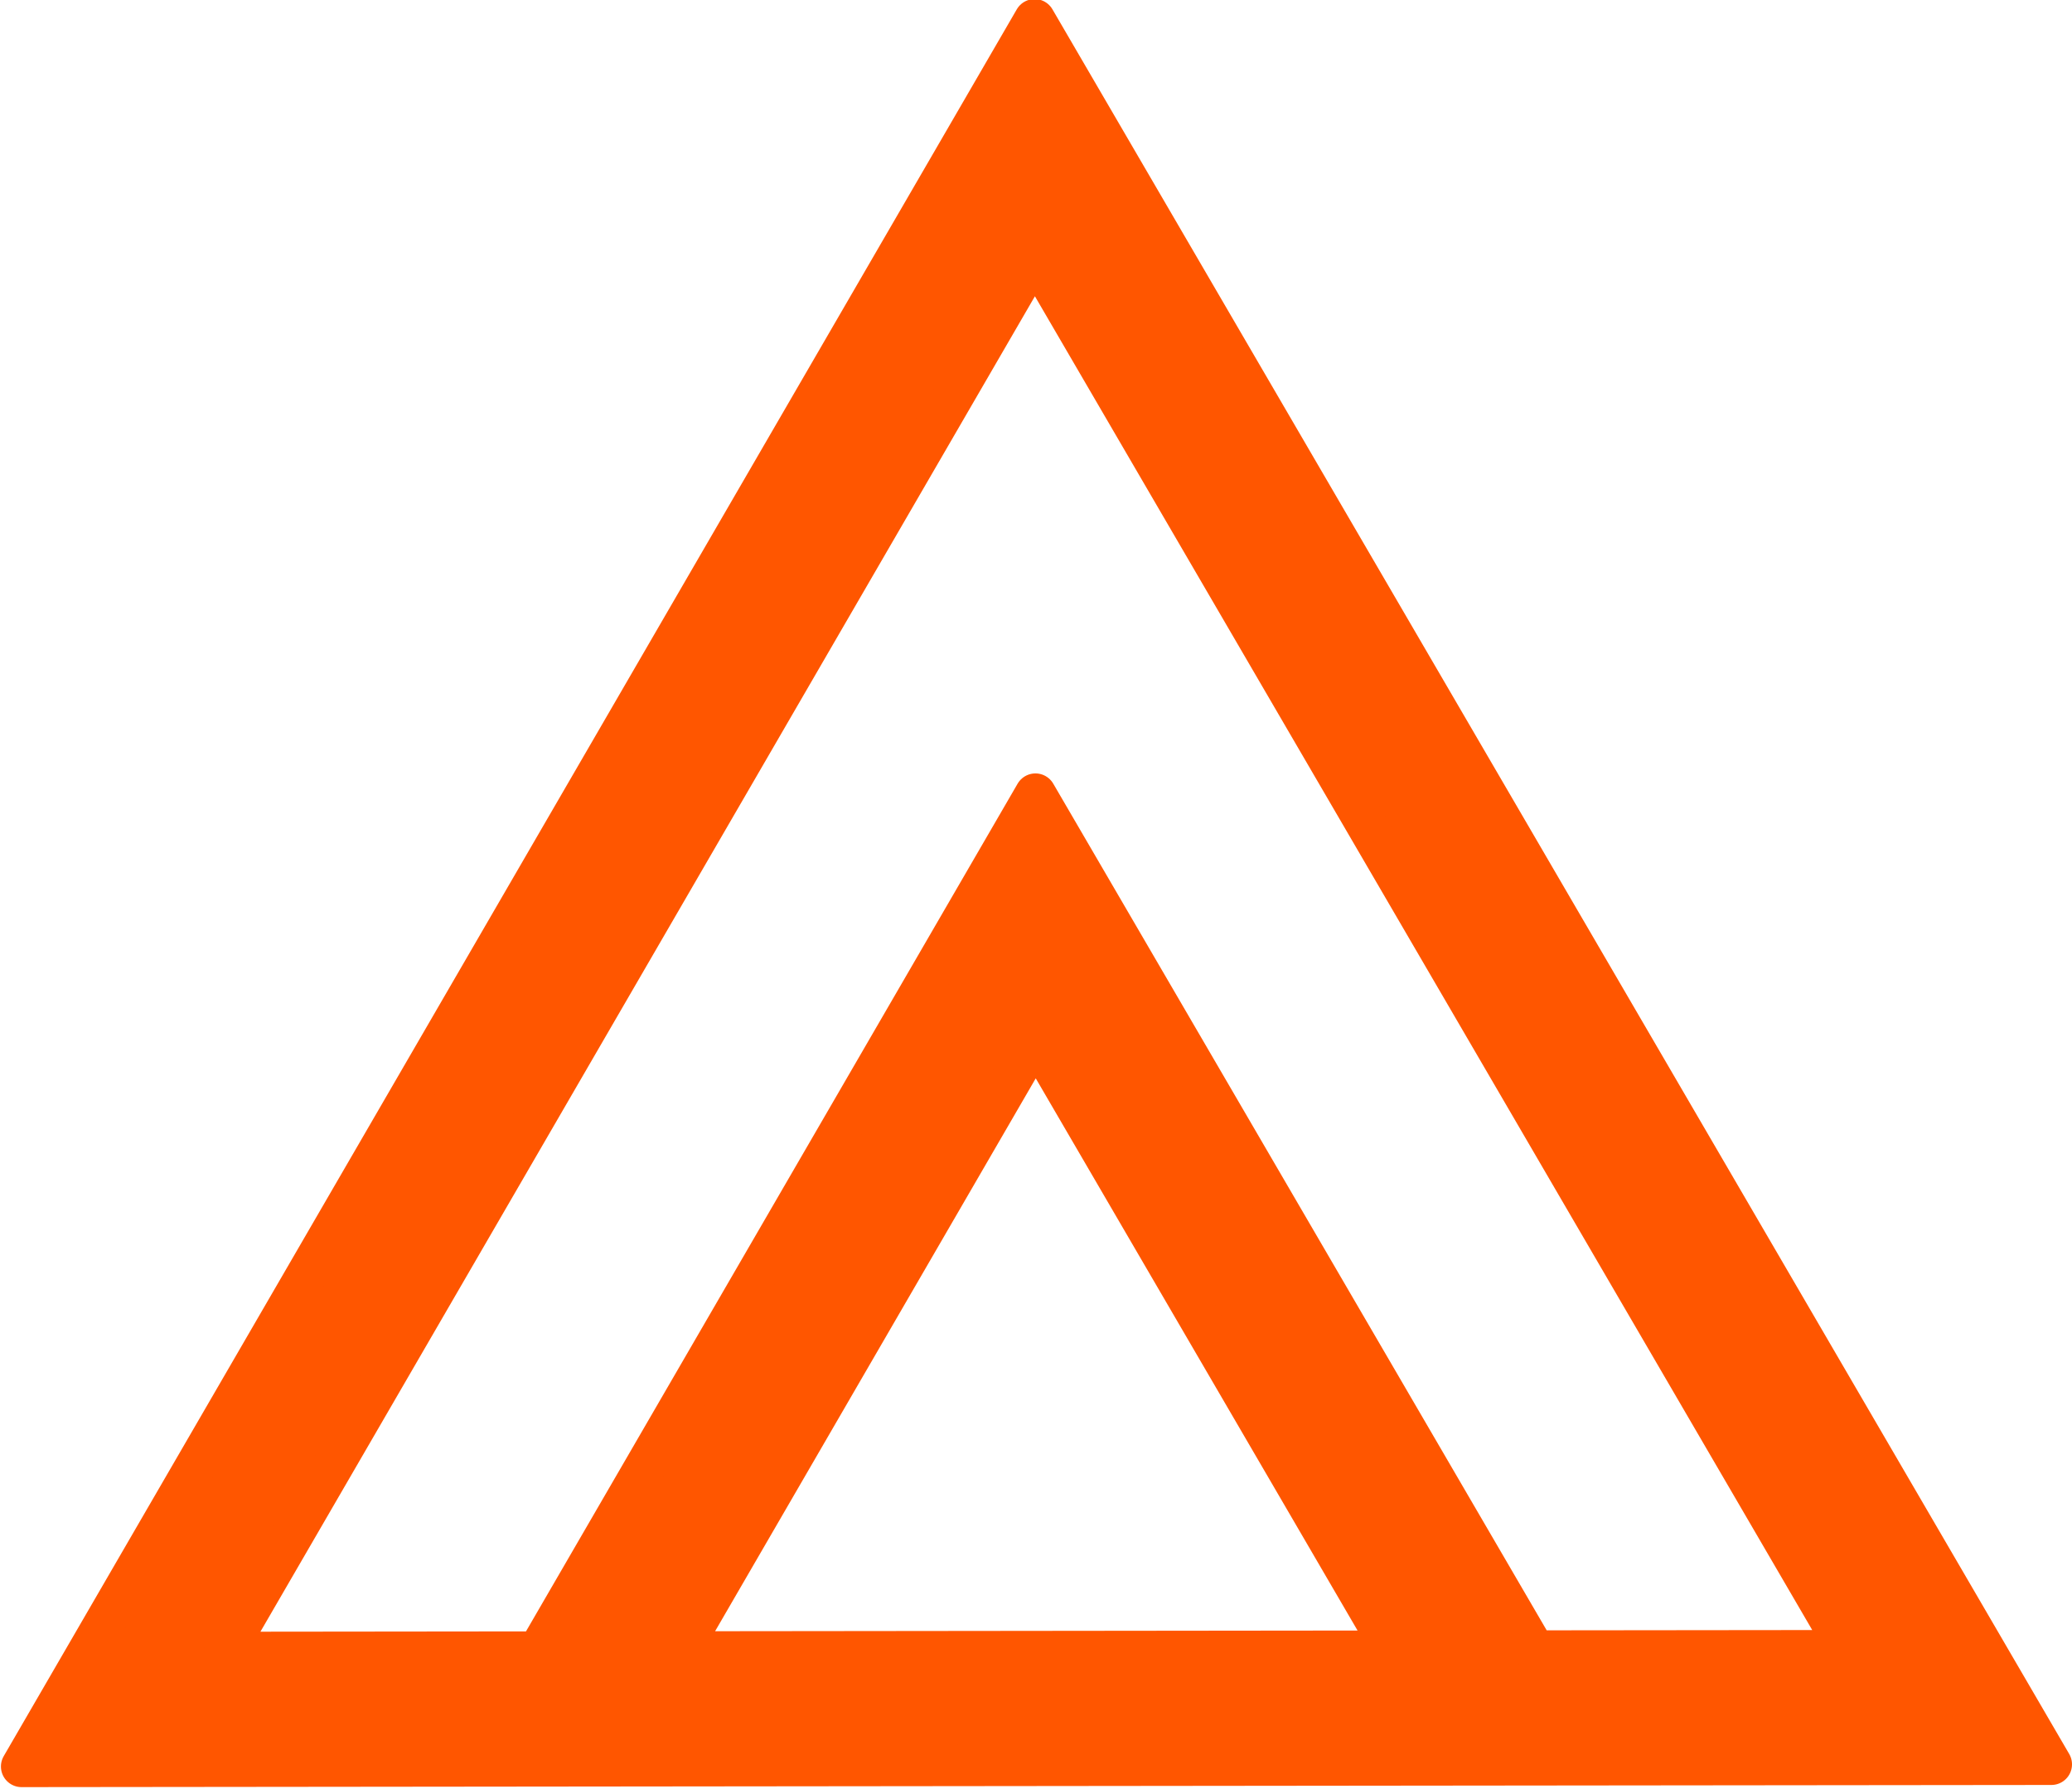 <?xml version="1.0" encoding="UTF-8" standalone="no"?>
<!DOCTYPE svg PUBLIC "-//W3C//DTD SVG 1.1//EN" "http://www.w3.org/Graphics/SVG/1.1/DTD/svg11.dtd">
<svg width="100%" height="100%" viewBox="0 0 402 347" version="1.1" xmlns="http://www.w3.org/2000/svg" xmlns:xlink="http://www.w3.org/1999/xlink" xml:space="preserve" xmlns:serif="http://www.serif.com/" style="fill-rule:evenodd;clip-rule:evenodd;stroke-linecap:round;stroke-linejoin:round;stroke-miterlimit:1.5;">
    <g transform="matrix(1,0,0,1,-215.016,-916.038)">
        <g transform="matrix(1,0,0,1,-919.067,766.152)">
            <g transform="matrix(0.942,-0.001,0.001,0.942,820.177,71.182)">
                <path d="M546.231,88.182L755.266,447.648L337.195,447.648L546.231,88.182ZM546.231,297.725L619.77,424.186L472.692,424.186L546.231,297.725ZM443.56,424.186L379.047,424.186L546.231,136.689L713.415,424.186L648.902,424.186L546.231,247.629L443.56,424.186Z" style="fill:rgb(255,86,0);stroke:rgb(255,86,0);stroke-width:8.49px;"/>
            </g>
        </g>
    </g>
</svg>
